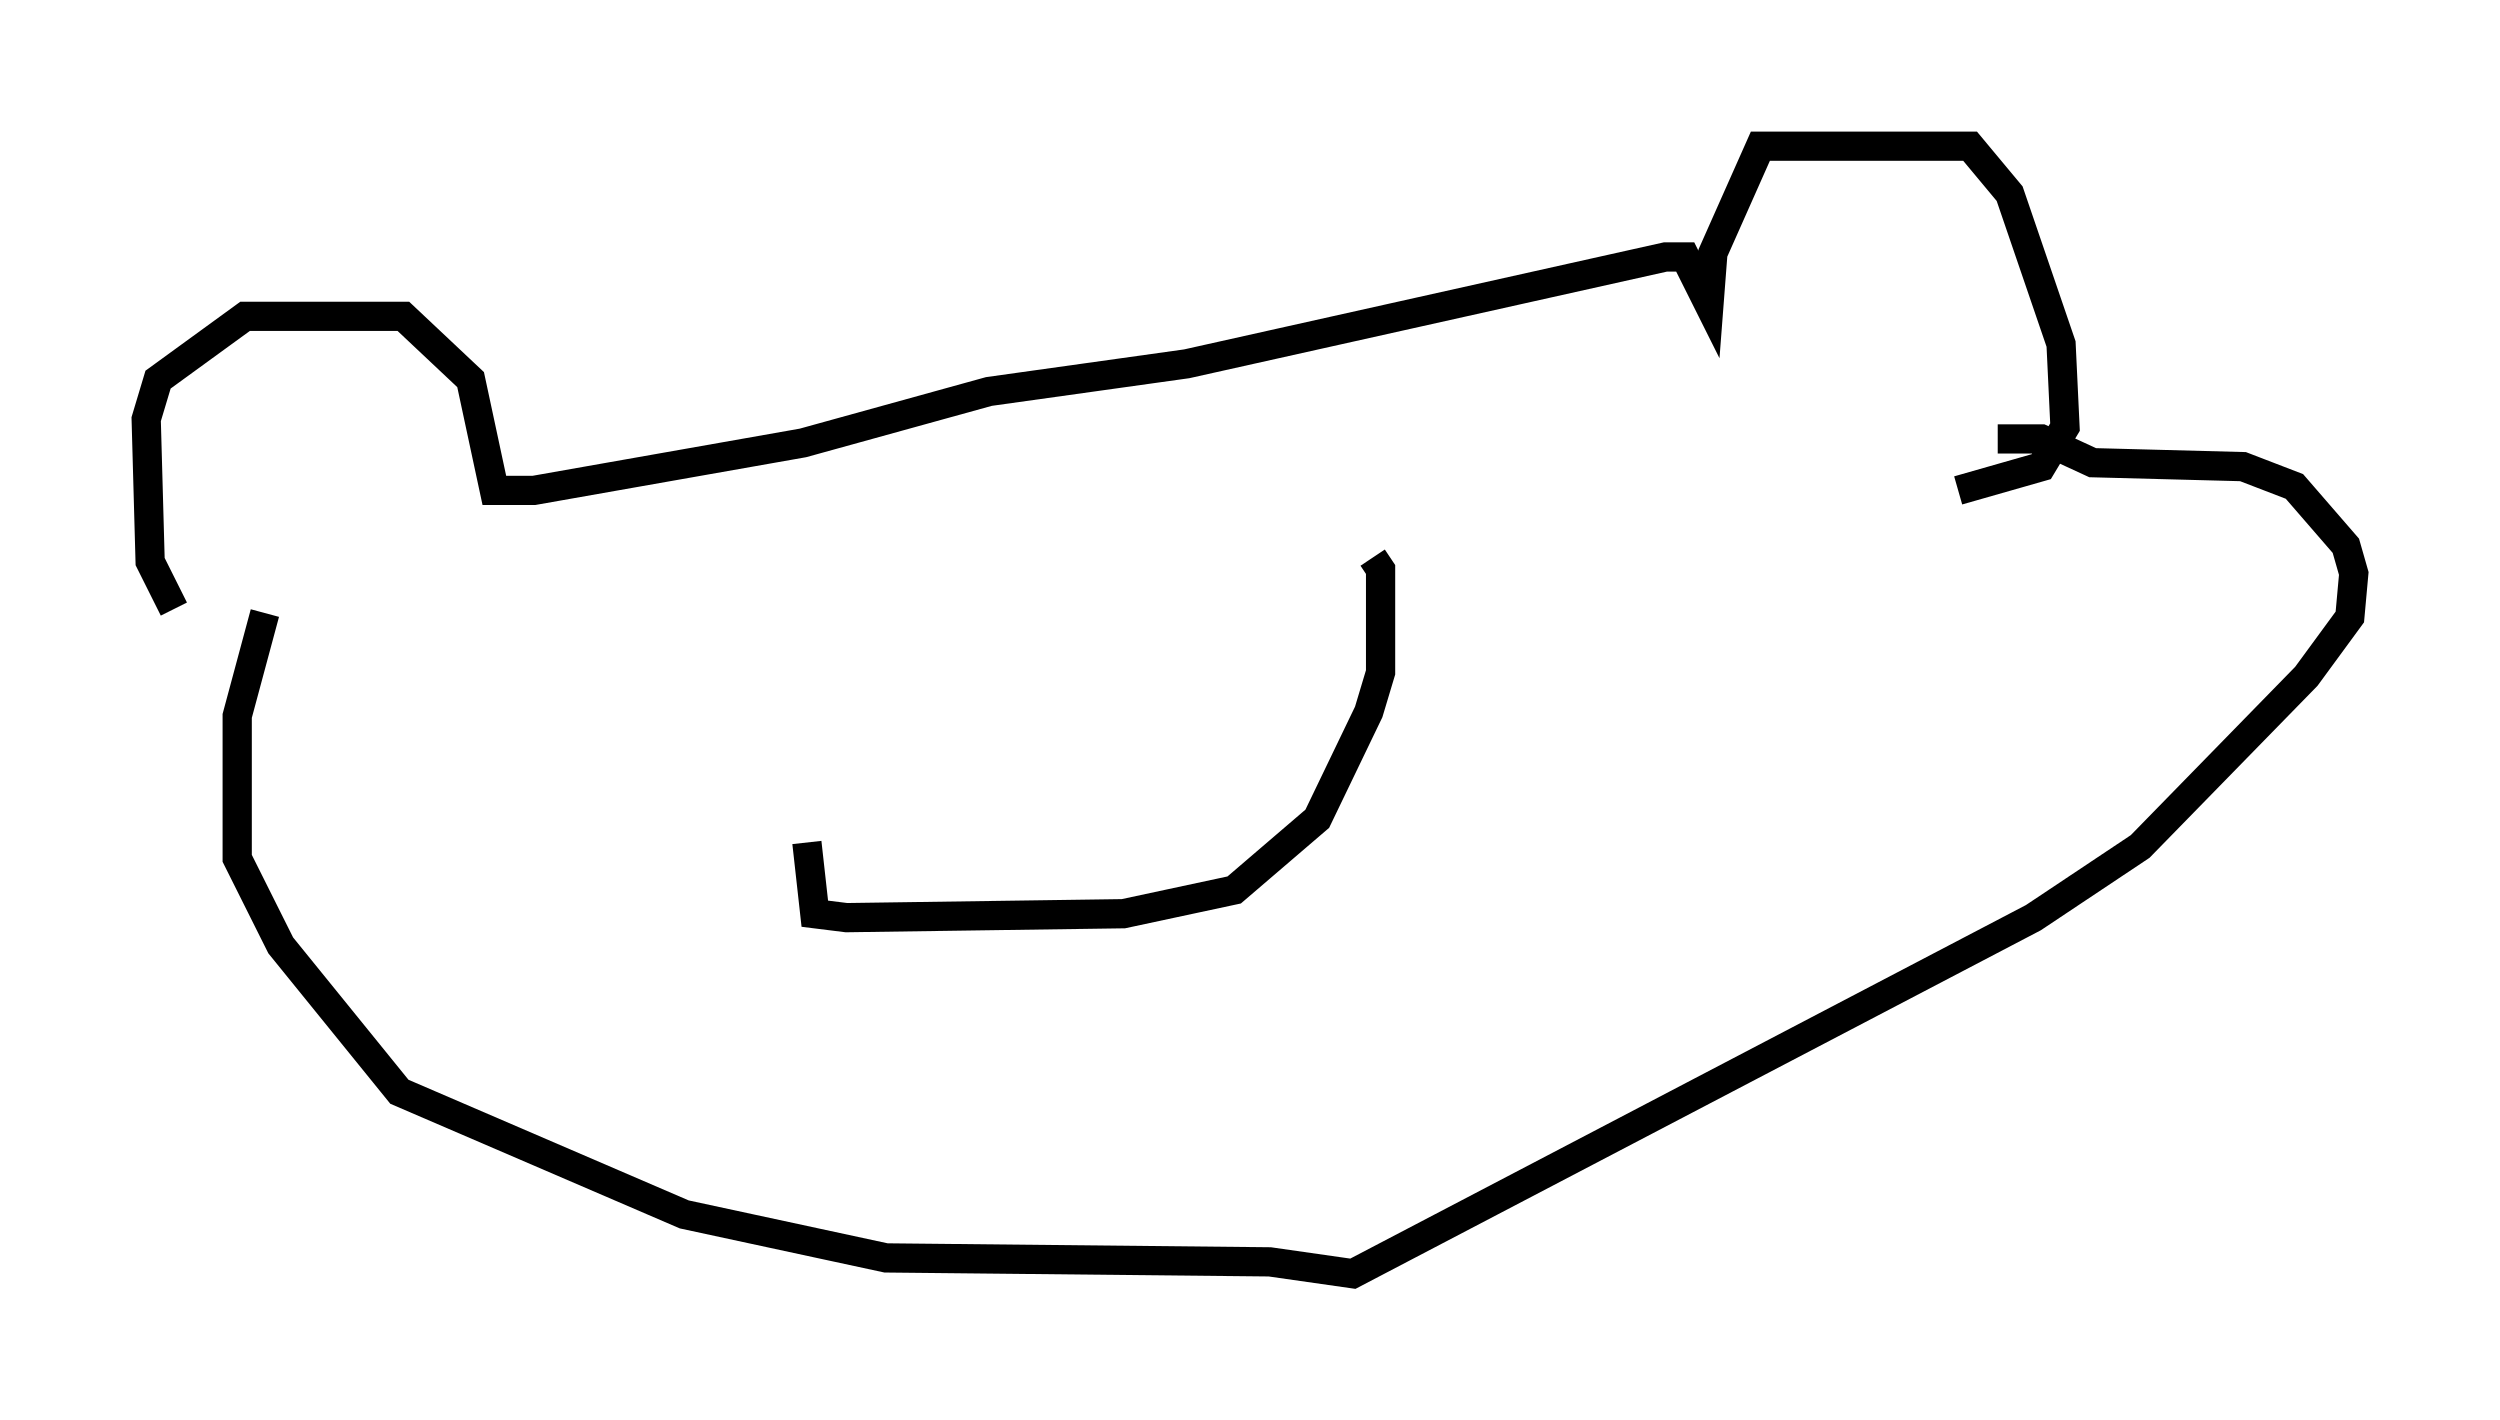 <?xml version="1.0" encoding="utf-8" ?>
<svg baseProfile="full" height="48.565" version="1.1" width="85.507" xmlns="http://www.w3.org/2000/svg" xmlns:ev="http://www.w3.org/2001/xml-events" xmlns:xlink="http://www.w3.org/1999/xlink"><defs /><rect fill="white" height="48.565" width="85.507" x="0" y="0" /><path d="M6.624, 20.832 m-0.677, 0.0 l-0.812, -1.624 -0.135, -4.871 l0.406, -1.353 2.977, -2.165 l5.413, 0.0 2.3, 2.165 l0.812, 3.789 1.353, 0.0 l9.202, -1.624 6.36, -1.759 l6.766, -0.947 16.373, -3.654 l0.677, 0.0 0.812, 1.624 l0.135, -1.759 1.624, -3.654 l7.172, 0.0 1.353, 1.624 l1.759, 5.142 0.135, 2.842 l-0.812, 1.353 -2.842, 0.812 m-57.915, 4.195 l-0.947, 3.518 0.0, 4.871 l1.488, 2.977 4.059, 5.007 l9.743, 4.195 6.901, 1.488 l13.126, 0.135 2.842, 0.406 l23.274, -12.178 3.654, -2.436 l5.683, -5.819 1.488, -2.03 l0.135, -1.488 -0.271, -0.947 l-1.759, -2.03 -1.759, -0.677 l-5.142, -0.135 -1.759, -0.812 l-1.488, 0.0 m-40.73, 13.802 l0.271, 2.436 1.083, 0.135 l9.472, -0.135 3.789, -0.812 l2.842, -2.436 1.759, -3.654 l0.406, -1.353 0.0, -3.518 l-0.271, -0.406 m-13.938, 1.624 " fill="none" stroke="black" stroke-width="1" /></svg>